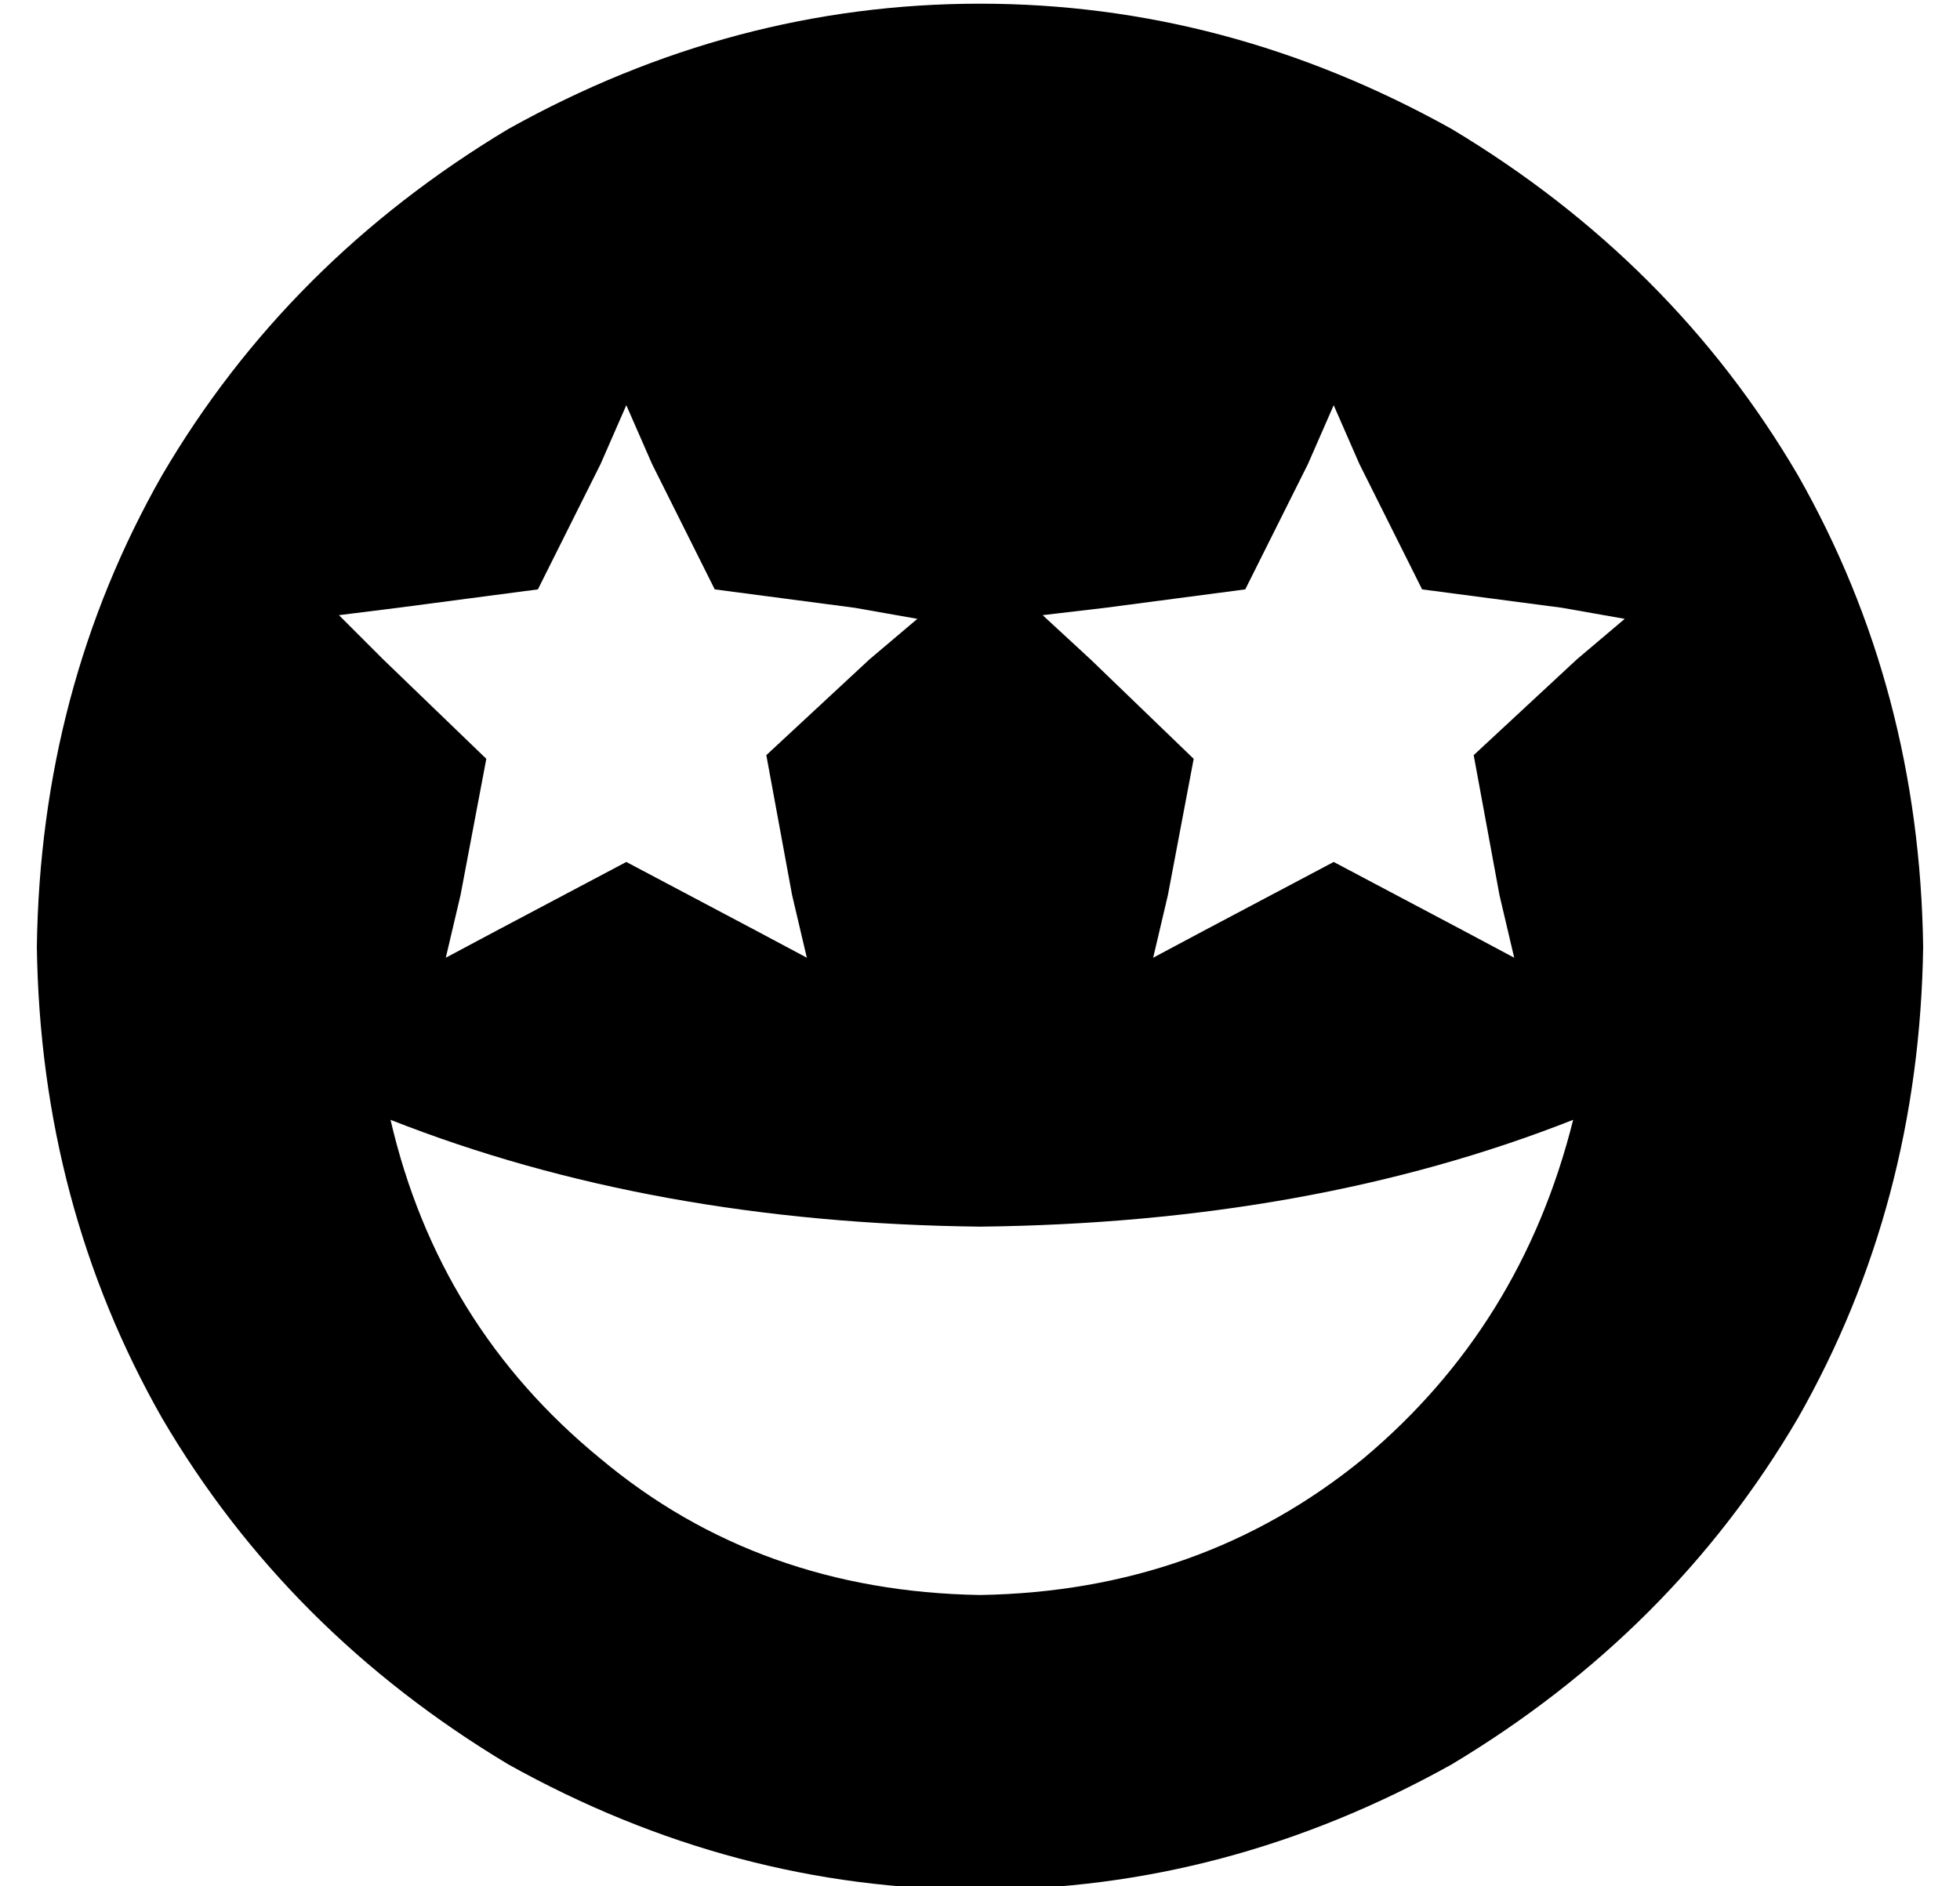 <?xml version="1.0" standalone="no"?>
<!DOCTYPE svg PUBLIC "-//W3C//DTD SVG 1.1//EN" "http://www.w3.org/Graphics/SVG/1.1/DTD/svg11.dtd" >
<svg xmlns="http://www.w3.org/2000/svg" xmlns:xlink="http://www.w3.org/1999/xlink" version="1.1" viewBox="-10 -40 532 512">
   <path fill="currentColor"
d="M0 217q1 -70 34 -128v0v0q34 -58 94 -94q61 -34 128 -34t128 34q60 36 94 94q33 58 34 128q-1 70 -34 128q-34 58 -94 94q-61 34 -128 34t-128 -34q-60 -36 -94 -94q-33 -58 -34 -128v0zM417 264q-71 28 -161 29q-89 -1 -160 -29q13 56 57 92q43 36 103 37q60 -1 104 -37
q43 -36 57 -92v0zM160 70l-7 16l7 -16l-7 16l-17 34v0l-38 5v0l-16 2v0l12 12v0l28 27v0l-7 37v0l-4 17v0l15 -8v0l34 -18v0l34 18v0l15 8v0l-4 -17v0l-7 -38v0l28 -26v0l13 -11v0l-17 -3v0l-38 -5v0l-17 -34v0l-7 -16v0zM352 70l-7 16l7 -16l-7 16l-17 34v0l-38 5v0l-17 2
v0l13 12v0l28 27v0l-7 37v0l-4 17v0l15 -8v0l34 -18v0l34 18v0l15 8v0l-4 -17v0l-7 -38v0l28 -26v0l13 -11v0l-17 -3v0l-38 -5v0l-17 -34v0l-7 -16v0z" />
</svg>
